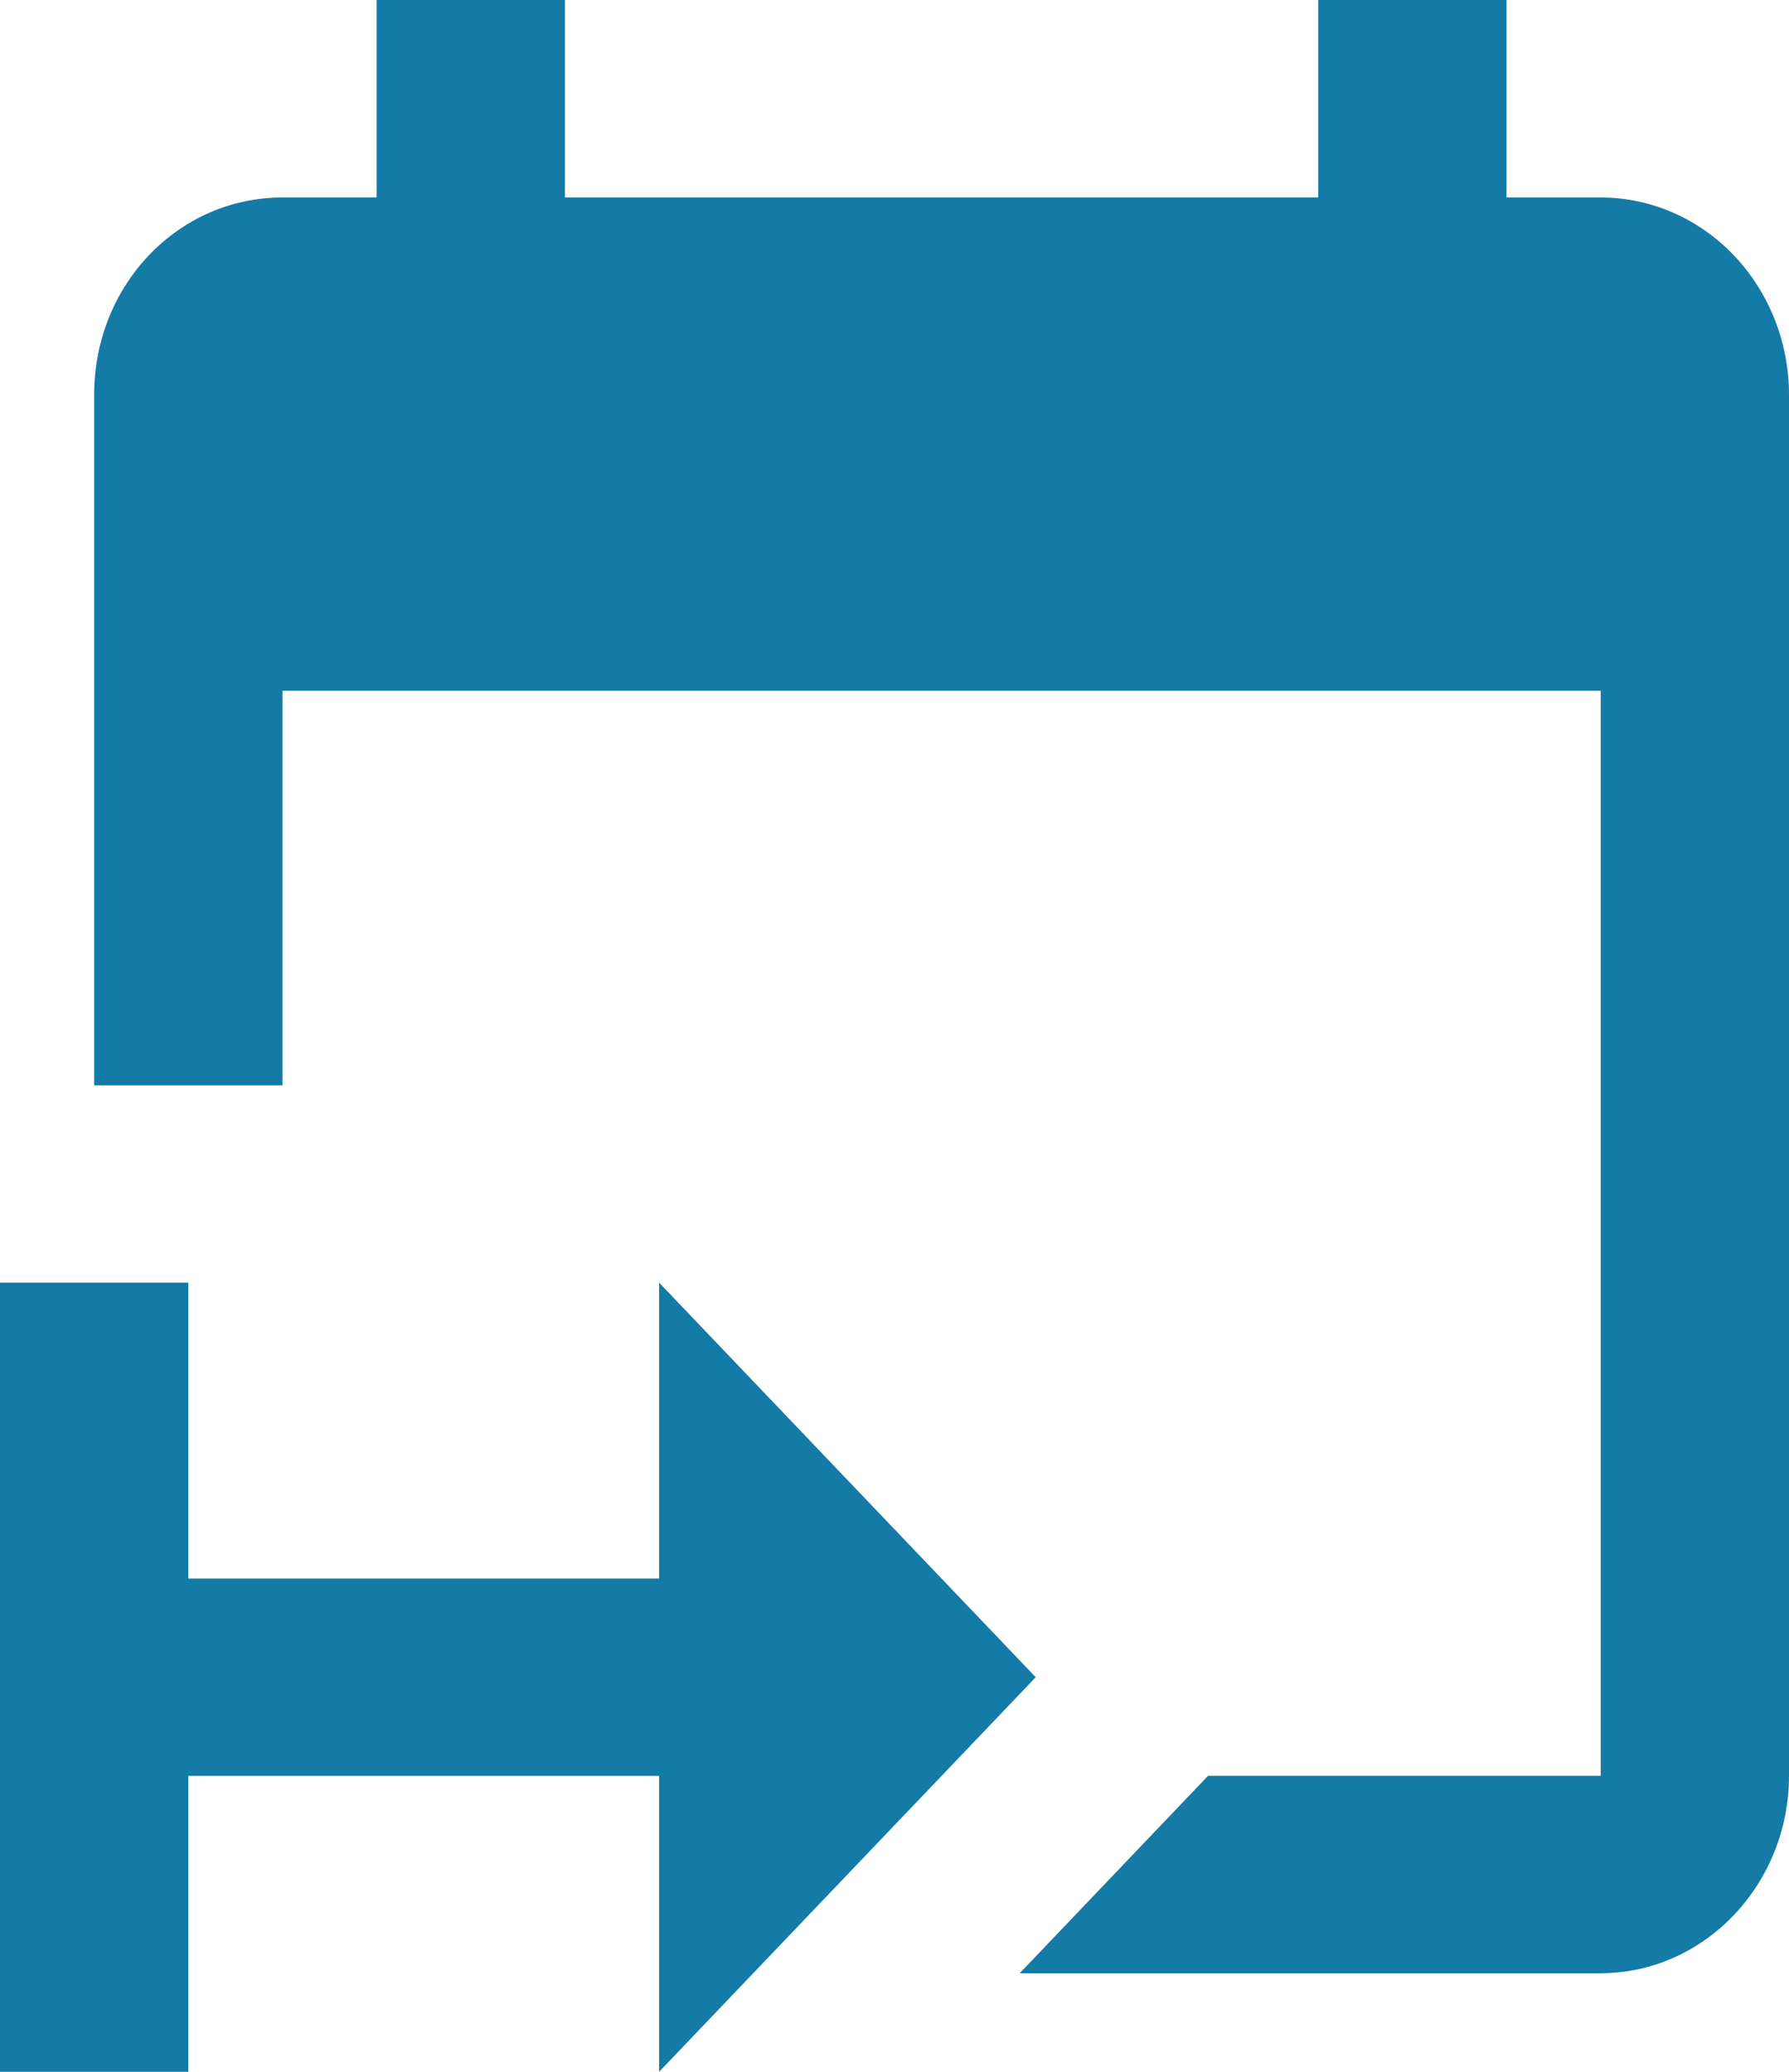 <!--
  - /*
  -  * Copyright (c) 2023 TechAxis.
  -  * All rights reserved.
  -  * Redistribution and use in source and binary forms, with or without modification, are not permitted.
  -  */
  -->

<svg width="19" height="22" viewBox="0 0 19 22" fill="none" xmlns="http://www.w3.org/2000/svg">
<path d="M0 13.62H2V16.762H7V13.62L11 17.81L7 22V18.857H2V22H0V13.62ZM17 18.857V7.335H3V11.525H1V4.192C1 3.029 1.89 2.097 3 2.097H4V0H6V2.097H14V0H16V2.097H17C17.53 2.097 18.039 2.318 18.414 2.711C18.789 3.104 19 3.637 19 4.192V18.857C19 20.01 18.1 20.953 17 20.953H10.83L12.83 18.857H17Z" fill="#147AA6"/>
</svg>
